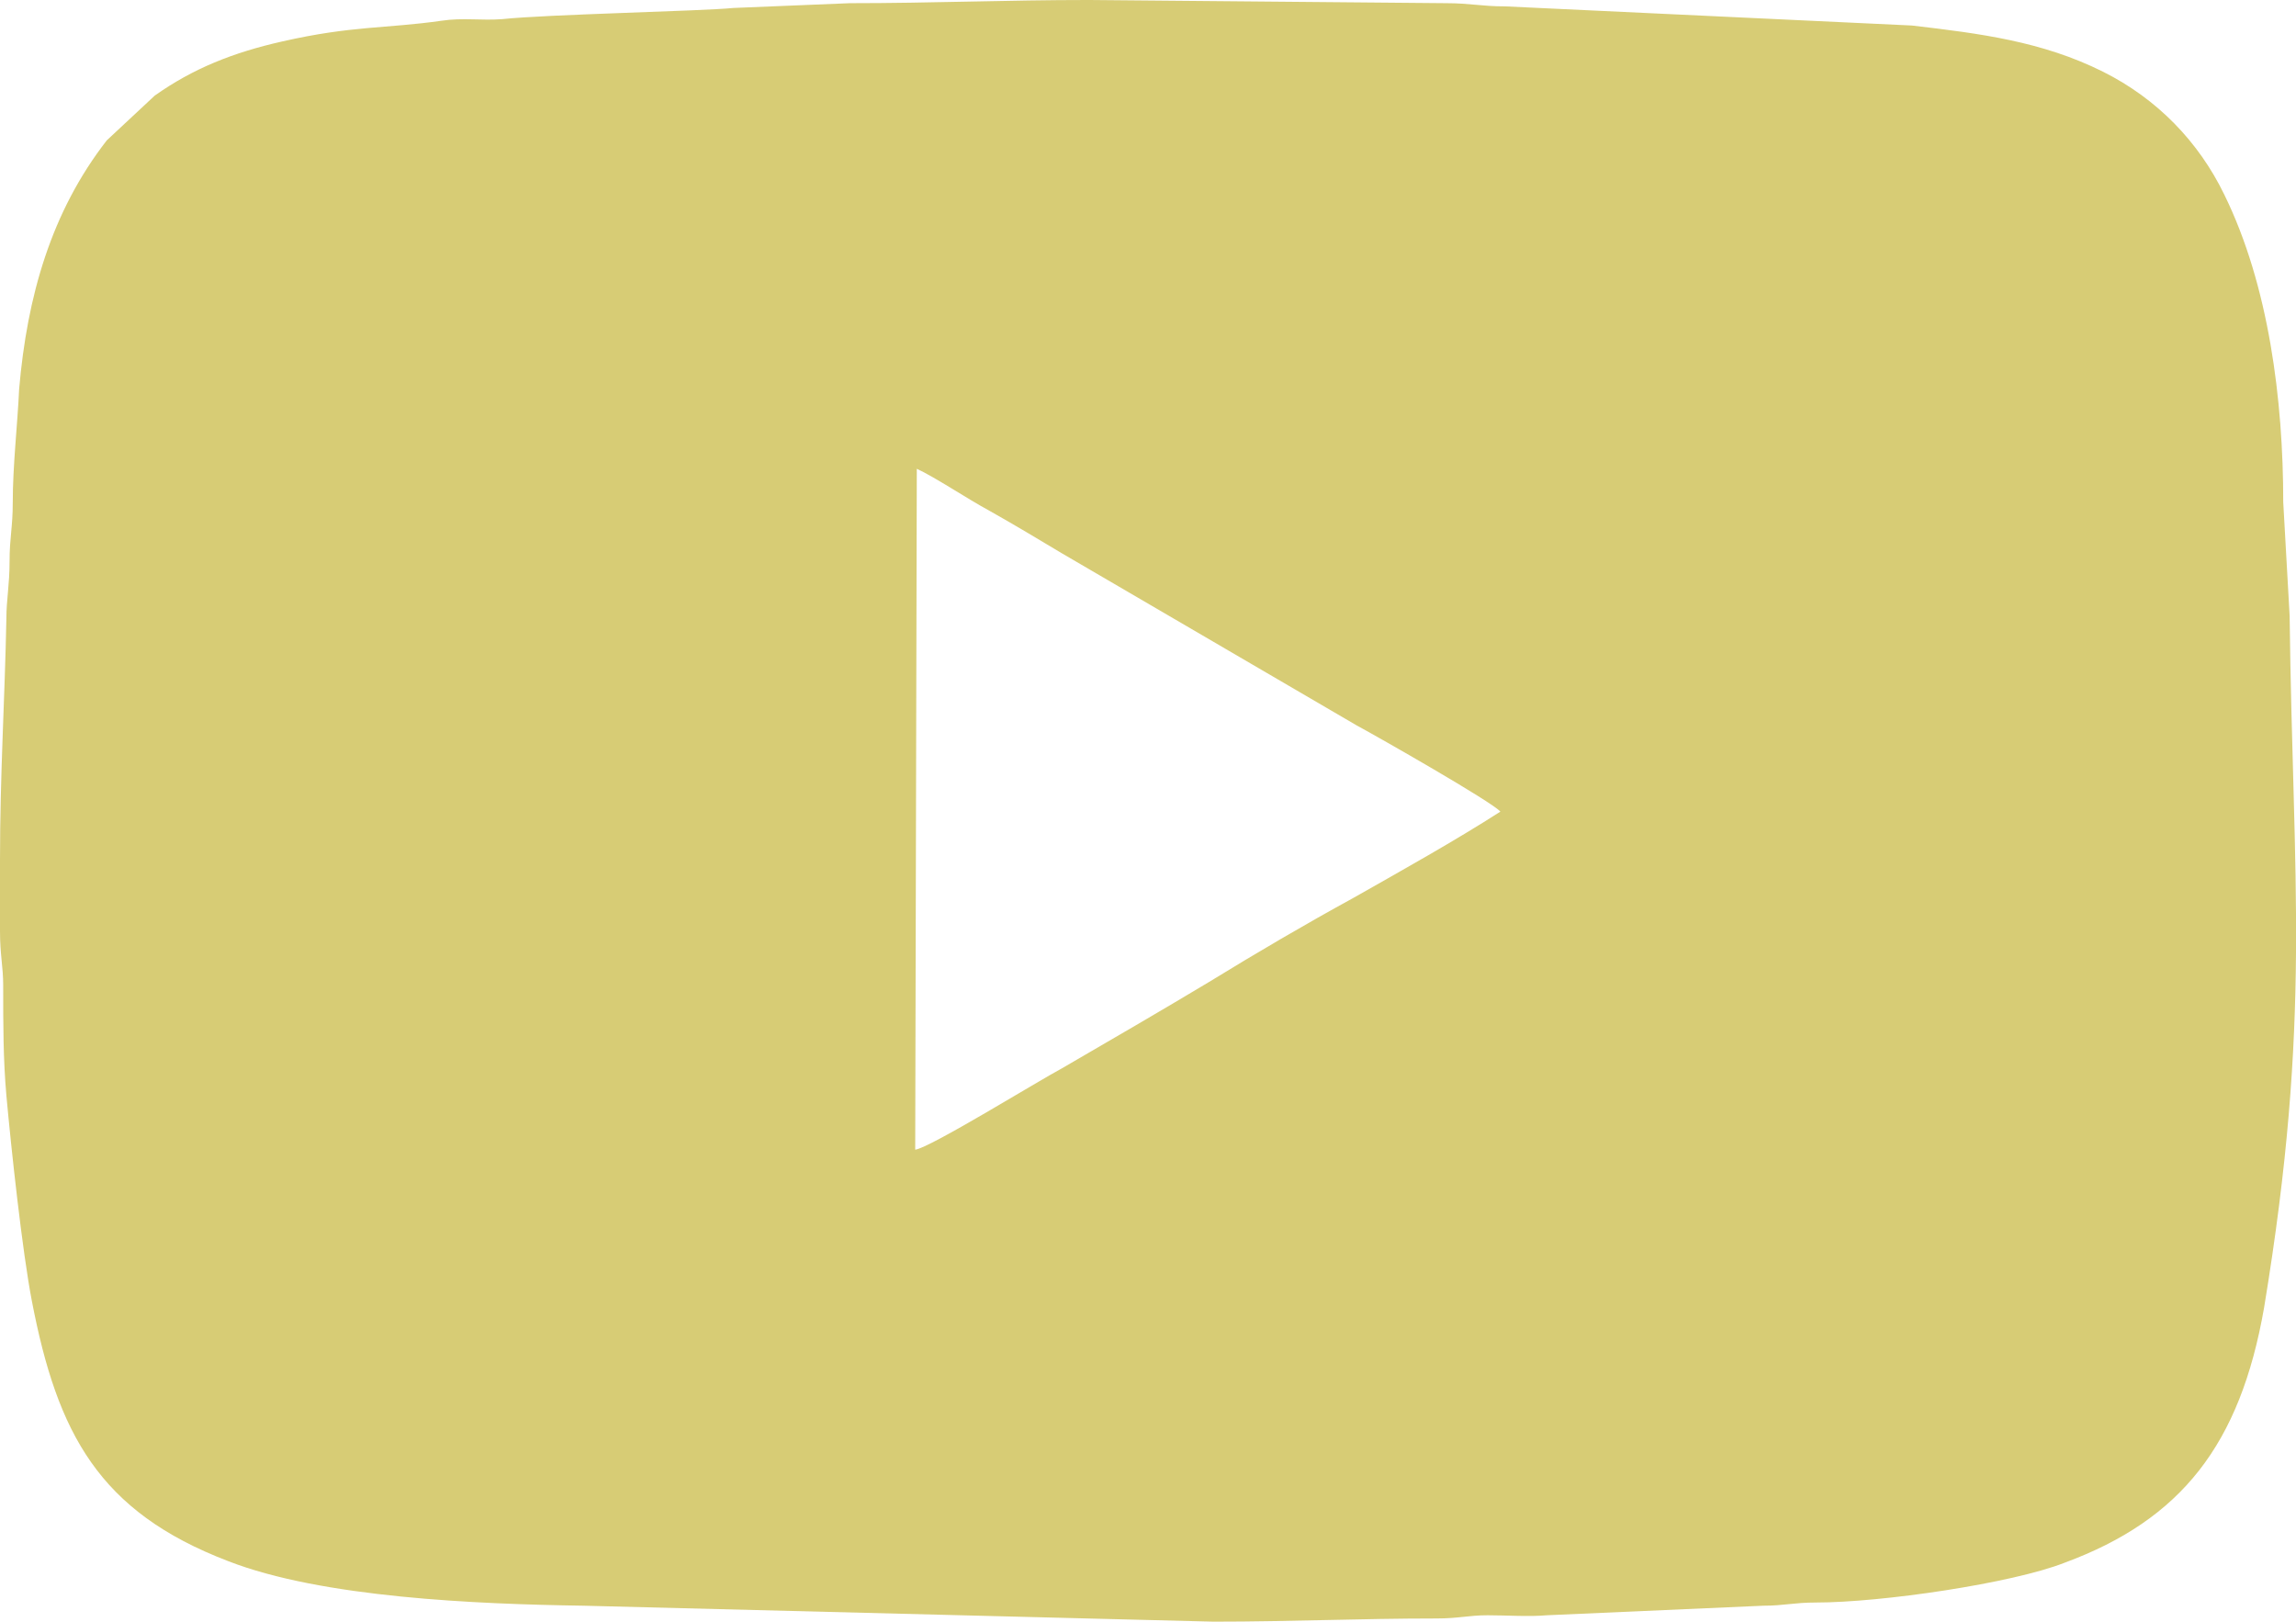 <?xml version="1.0" encoding="UTF-8"?>
<!DOCTYPE svg PUBLIC "-//W3C//DTD SVG 1.1//EN" "http://www.w3.org/Graphics/SVG/1.1/DTD/svg11.dtd">
<!-- Creator: CorelDRAW X7 -->
<svg xmlns="http://www.w3.org/2000/svg" xml:space="preserve" width="1.44in" height="1.017in" version="1.1" style="shape-rendering:geometricPrecision; text-rendering:geometricPrecision; image-rendering:optimizeQuality; fill-rule:evenodd; clip-rule:evenodd"
viewBox="0 0 1440 1017"
 xmlns:xlink="http://www.w3.org/1999/xlink">
 <defs>
  <style type="text/css">
   <![CDATA[
    .fil0 {fill:#D7CC75}
   ]]>
  </style>
 </defs>
 <g id="Layer_x0020_1">
  <path class="fil0" d="M575 294c11,5 32,19 45,26 16,9 31,18 46,27l185 108c13,7 85,48 90,54 -28,18 -62,37 -92,54 -31,17 -60,34 -91,53 -30,18 -61,36 -92,54 -15,8 -83,50 -92,51l1 -427zm-575 245l0 45c0,15 2,22 2,34 0,25 0,46 2,69 3,33 10,98 16,129 16,83 42,132 123,163 59,23 156,27 223,28l395 10c49,0 92,-2 140,-2 14,0 20,-2 32,-2 12,0 26,1 37,0l136 -6c13,0 19,-2 33,-2 41,0 123,-12 156,-25 73,-27 110,-74 125,-160 30,-182 18,-266 16,-434l-4 -71c0,-64 -9,-136 -37,-193 -16,-33 -42,-60 -76,-77 -38,-19 -77,-24 -120,-29l-255 -12c-15,0 -22,-2 -37,-2l-224 -2c-52,0 -98,2 -150,2l-73 3c-20,2 -117,4 -145,7 -13,1 -25,-1 -38,1 -35,5 -56,3 -100,13 -31,7 -56,17 -80,34l-30 28c-35,45 -50,98 -55,156 -1,22 -4,48 -4,71 0,16 -2,22 -2,37 0,15 -2,24 -2,36 -1,51 -4,98 -4,151z"/>
 </g>
</svg>
